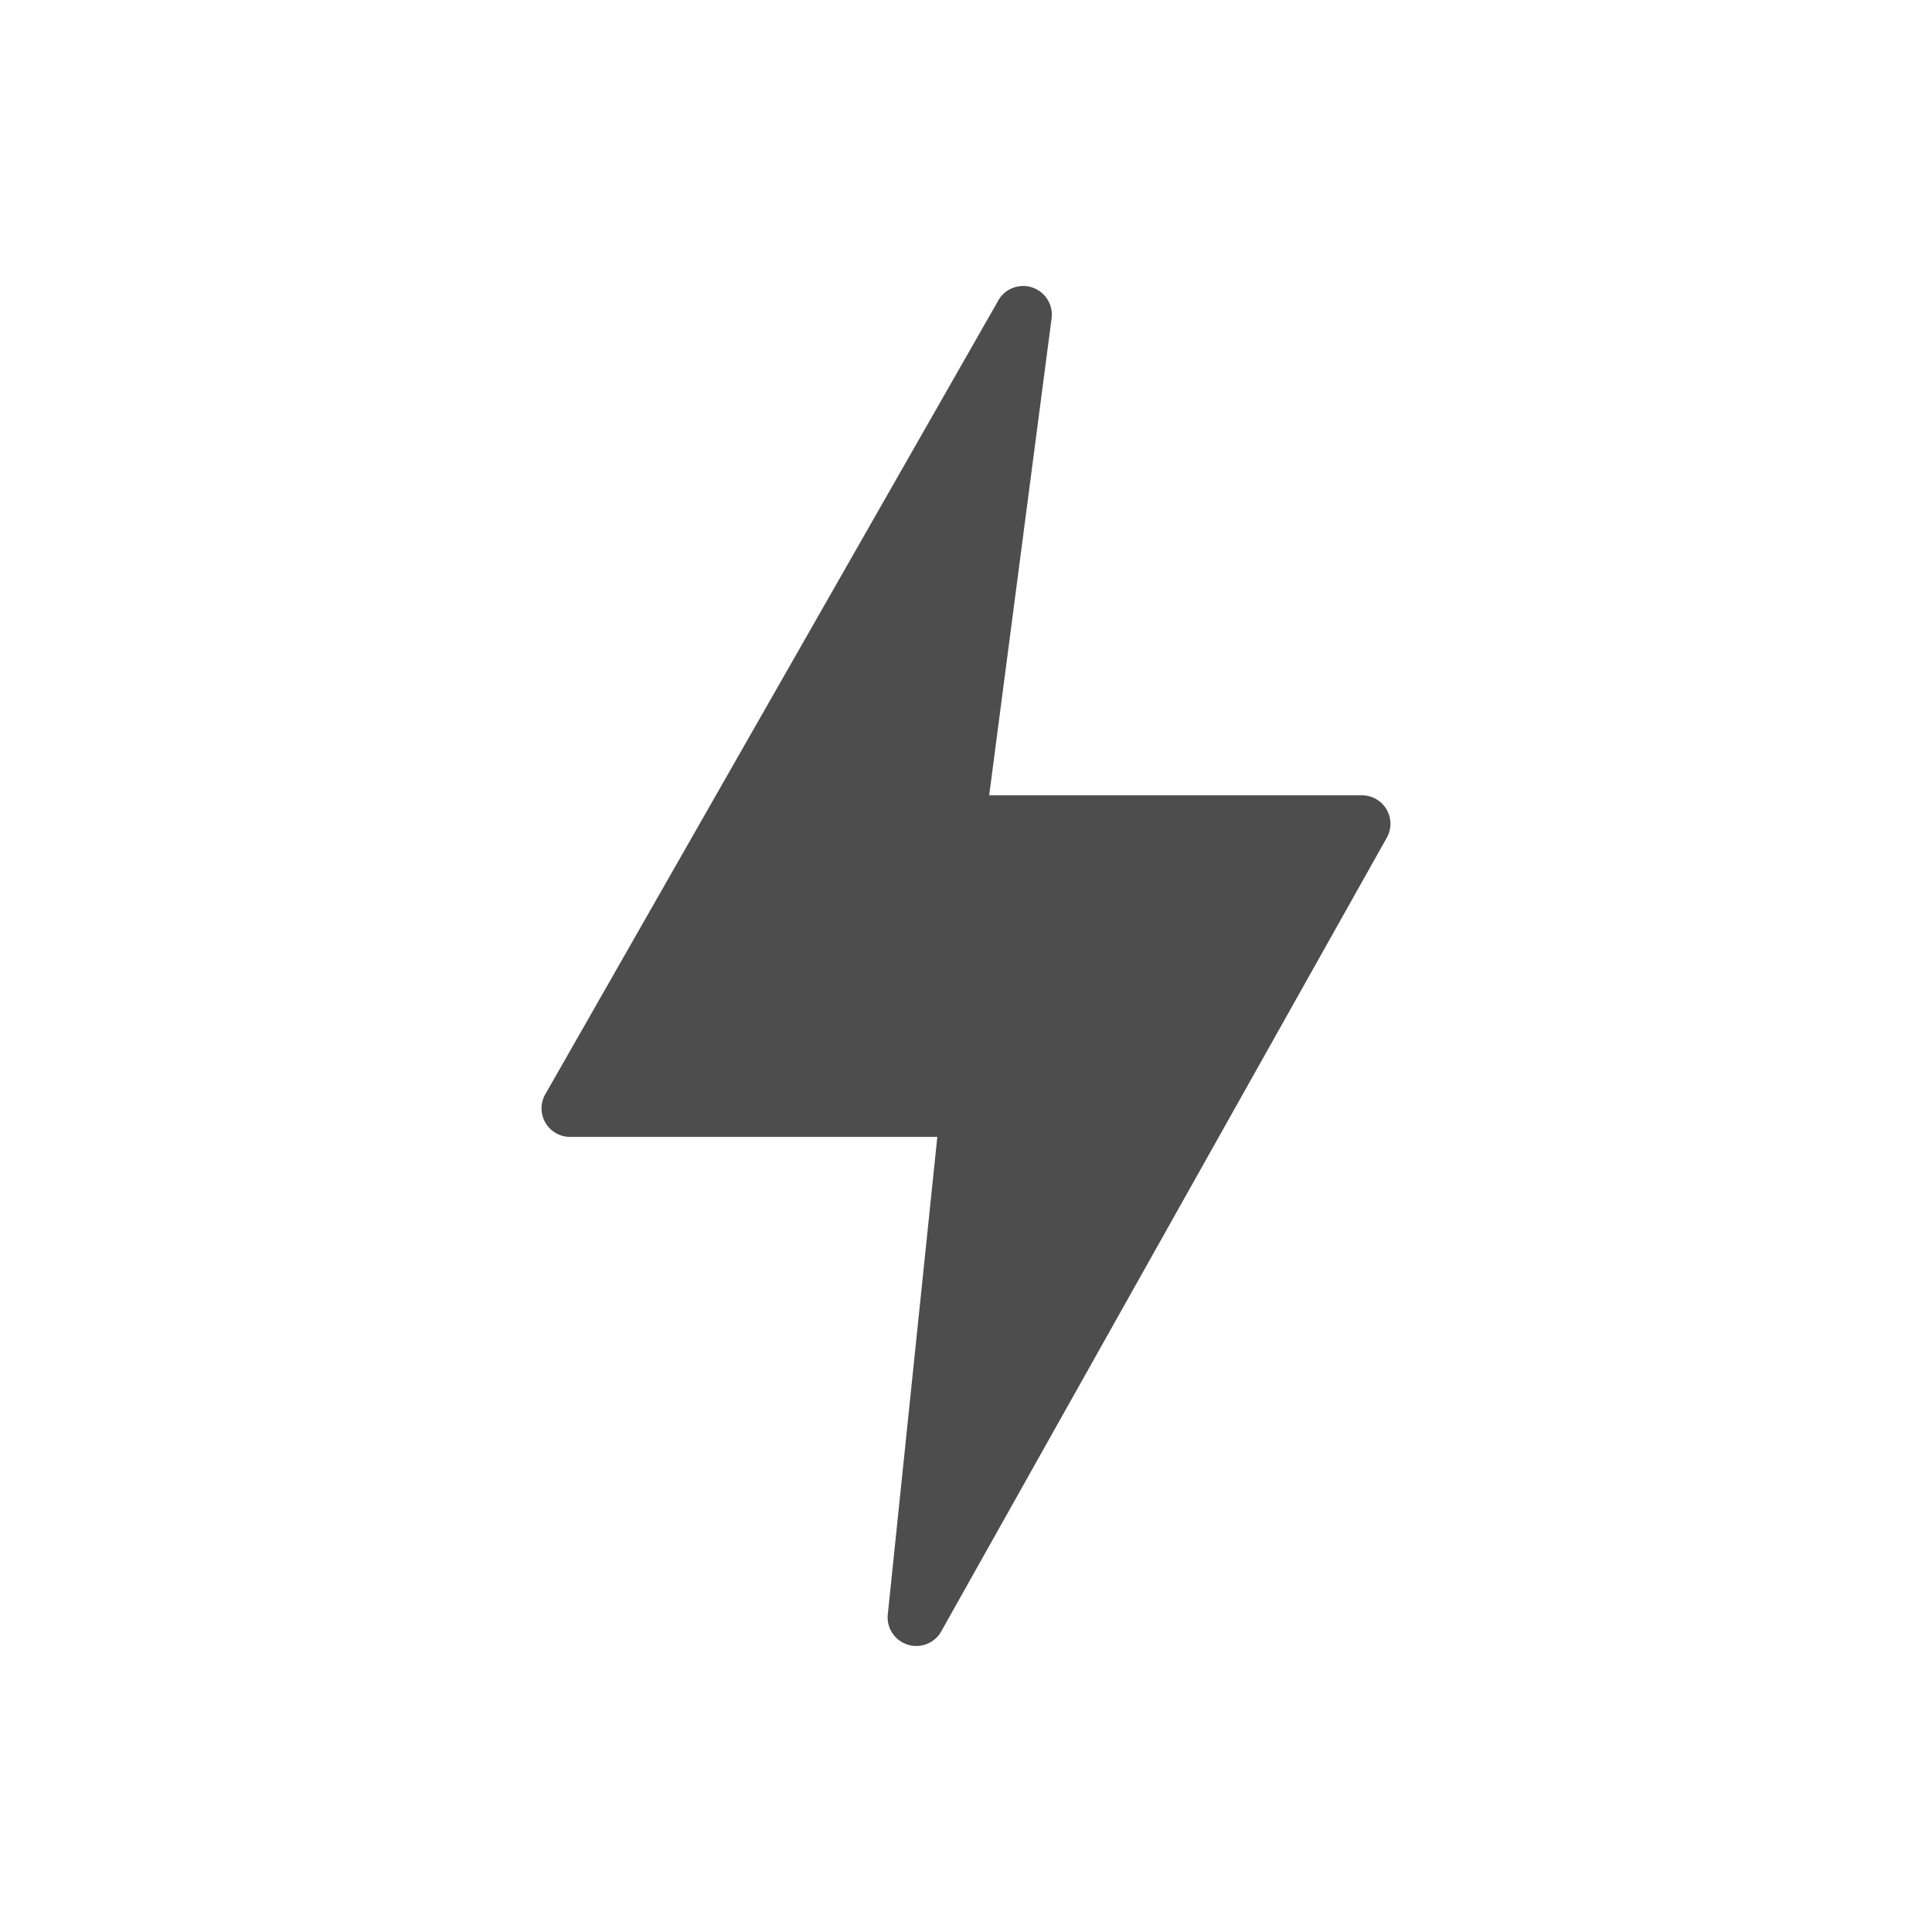 <?xml version="1.0" encoding="UTF-8" standalone="no"?>
<svg
   xmlns:dc="http://purl.org/dc/elements/1.1/"
   xmlns:cc="http://creativecommons.org/ns#"
   xmlns:rdf="http://www.w3.org/1999/02/22-rdf-syntax-ns#"
   xmlns:svg="http://www.w3.org/2000/svg"
   xmlns="http://www.w3.org/2000/svg"
   xmlns:sodipodi="http://sodipodi.sourceforge.net/DTD/sodipodi-0.dtd"
   xmlns:inkscape="http://www.inkscape.org/namespaces/inkscape"
   id="svg4"
   version="1.1"
   width="30"
   viewBox="0 0 11.25 11.25"
   height="30"
   sodipodi:docname="flash.svg"
   inkscape:version="0.92.5 (2060ec1f9f, 2020-04-08)">
  <sodipodi:namedview
     pagecolor="#ffffff"
     bordercolor="#666666"
     borderopacity="1"
     objecttolerance="10"
     gridtolerance="10"
     guidetolerance="10"
     inkscape:pageopacity="0"
     inkscape:pageshadow="2"
     inkscape:window-width="1330"
     inkscape:window-height="740"
     id="namedview6"
     showgrid="false"
     inkscape:zoom="11.399261"
     inkscape:cx="-7.9724764"
     inkscape:cy="10.407038"
     inkscape:window-x="36"
     inkscape:window-y="0"
     inkscape:window-maximized="1"
     inkscape:current-layer="svg4" />
  <defs
     id="defs8" />
  <path
     style="fill:#4d4d4d;fill-opacity:1;stroke-width:0.041"
     id="path2"
     d="M 8.075,4.715 A 0.166,0.166 0 0 0 7.931,4.631 H 5.76 L 6.124,1.849 A 0.167,0.167 0 0 0 5.818,1.741 L 3.178,6.367 A 0.166,0.166 0 0 0 3.319,6.62 H 5.458 L 5.169,9.406 a 0.167,0.167 0 0 0 0.307,0.102 l 2.597,-4.626 a 0.166,0.166 0 0 0 0.002,-0.167 z"
     inkscape:connector-curvature="0" />
</svg>
